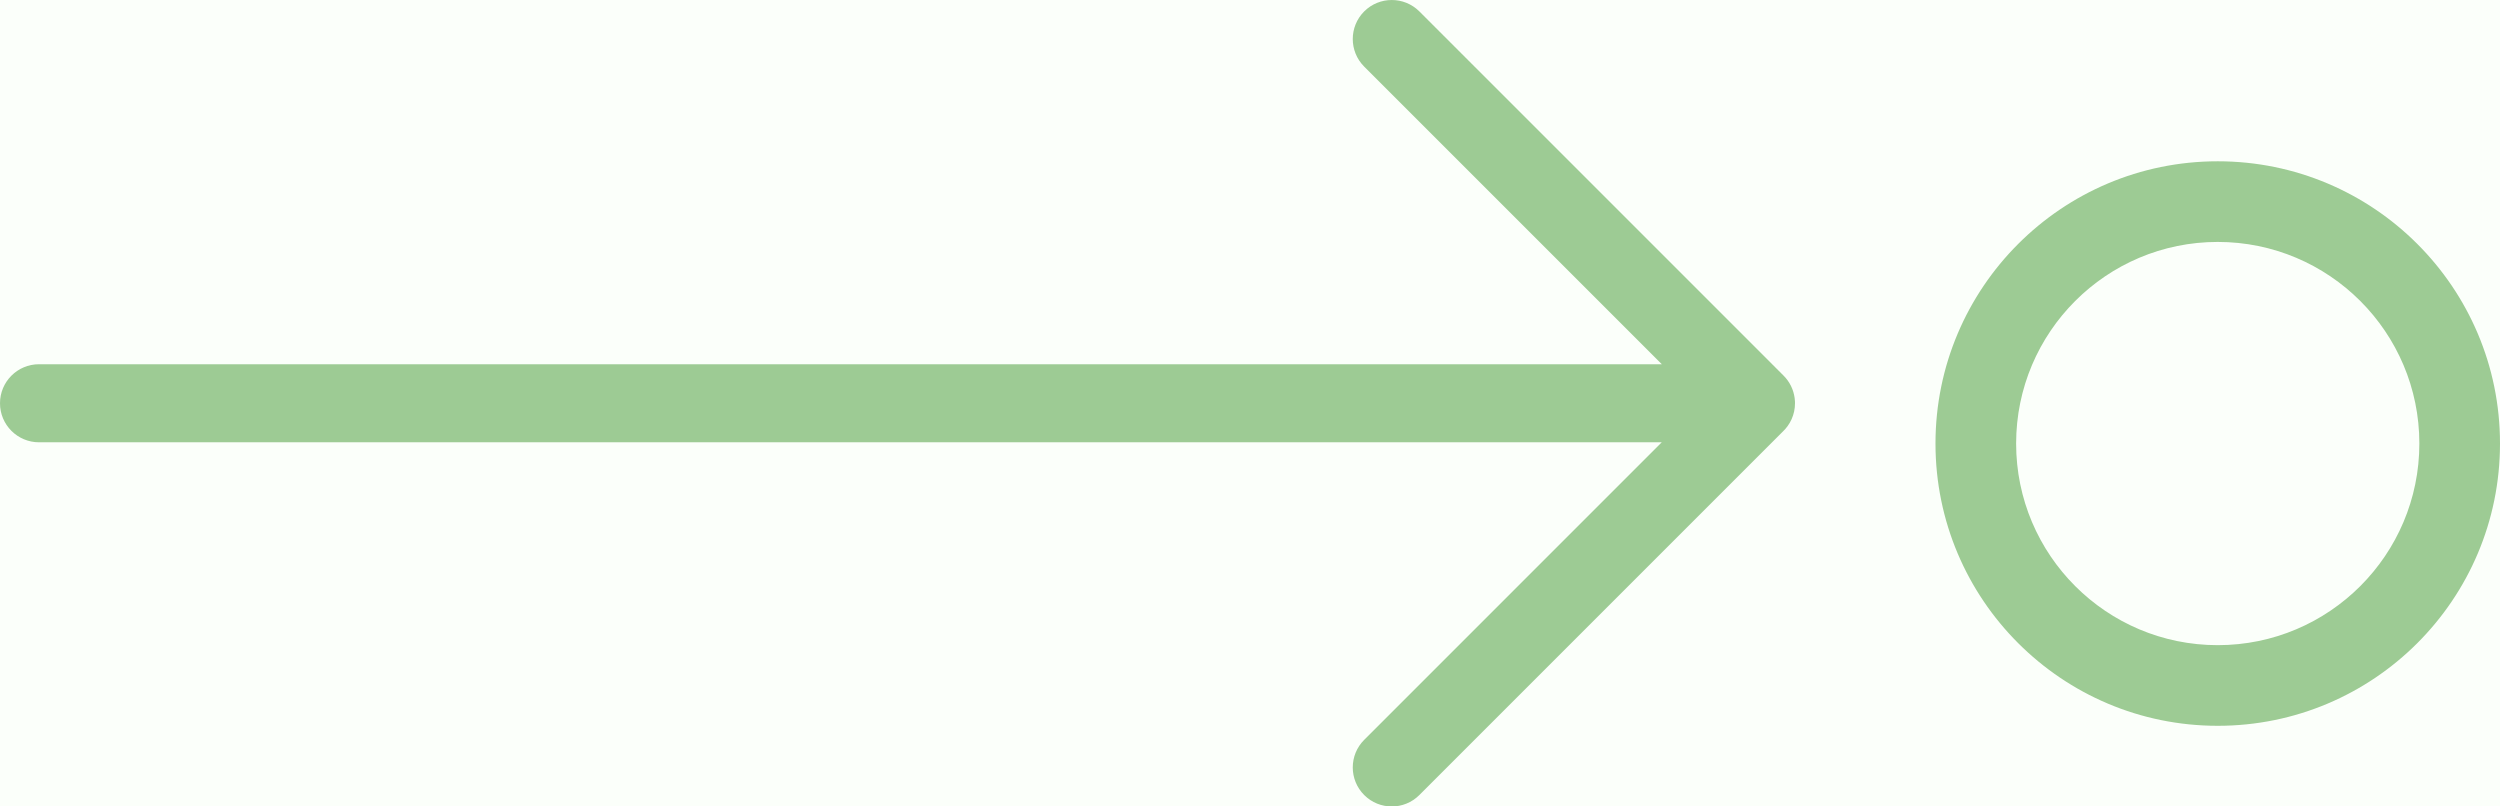 <svg width="62" height="20" viewBox="0 0 62 20" fill="none" xmlns="http://www.w3.org/2000/svg">
<rect width="62" height="20" fill="#908F8F"/>
<g clip-path="url(#clip0_10_575)">
<rect width="1440" height="7648.2" transform="translate(-588 -5264)" fill="white"/>
<rect width="1440" height="559" transform="translate(-588 -455)" fill="#FBFFFA"/>
<mask id="path-1-outside-1_10_575" maskUnits="userSpaceOnUse" x="-204" y="-416" width="340" height="457" fill="black">
<rect fill="white" x="-204" y="-416" width="340" height="457"/>
<path d="M-203 -415H135.335V40H-203V-415Z"/>
</mask>
<path d="M-203 -415V-416H-204V-415H-203ZM-203 40H-204V41H-203V40ZM-203 -415V-414H135.335V-415V-416H-203V-415ZM135.335 40V39H-203V40V41H135.335V40ZM-203 40H-202V-415H-203H-204V40H-203Z" fill="#C9C9C8" mask="url(#path-1-outside-1_10_575)"/>
<g clip-path="url(#clip1_10_575)">
<path fill-rule="evenodd" clip-rule="evenodd" d="M35.2 0.283C34.822 -0.094 34.21 -0.094 33.832 0.283C33.454 0.661 33.454 1.274 33.832 1.652L41.213 9.033H0.968C0.433 9.033 0 9.466 0 10.001C0 10.535 0.433 10.969 0.968 10.969H41.211L33.832 18.348C33.454 18.726 33.454 19.339 33.832 19.717C34.21 20.095 34.822 20.095 35.2 19.717L44.205 10.712C44.396 10.535 44.516 10.282 44.516 10.001C44.516 9.985 44.516 9.969 44.515 9.954C44.514 9.925 44.511 9.896 44.507 9.868C44.479 9.666 44.388 9.471 44.233 9.316L35.2 0.283Z" fill="#9DCB94"/>
<path fill-rule="evenodd" clip-rule="evenodd" d="M55 6C52.239 6 50 8.239 50 11C50 13.761 52.239 16 55 16C57.761 16 60 13.761 60 11C60 8.239 57.761 6 55 6ZM48 11C48 7.134 51.134 4 55 4C58.866 4 62 7.134 62 11C62 14.866 58.866 18 55 18C51.134 18 48 14.866 48 11Z" fill="#9DCB94"/>
</g>
</g>
<defs>
<clipPath id="clip0_10_575">
<rect width="1440" height="7648.2" fill="white" transform="translate(-588 -5264)"/>
</clipPath>
<clipPath id="clip1_10_575">
<rect width="62" height="20" fill="white"/>
</clipPath>
</defs>
</svg>
